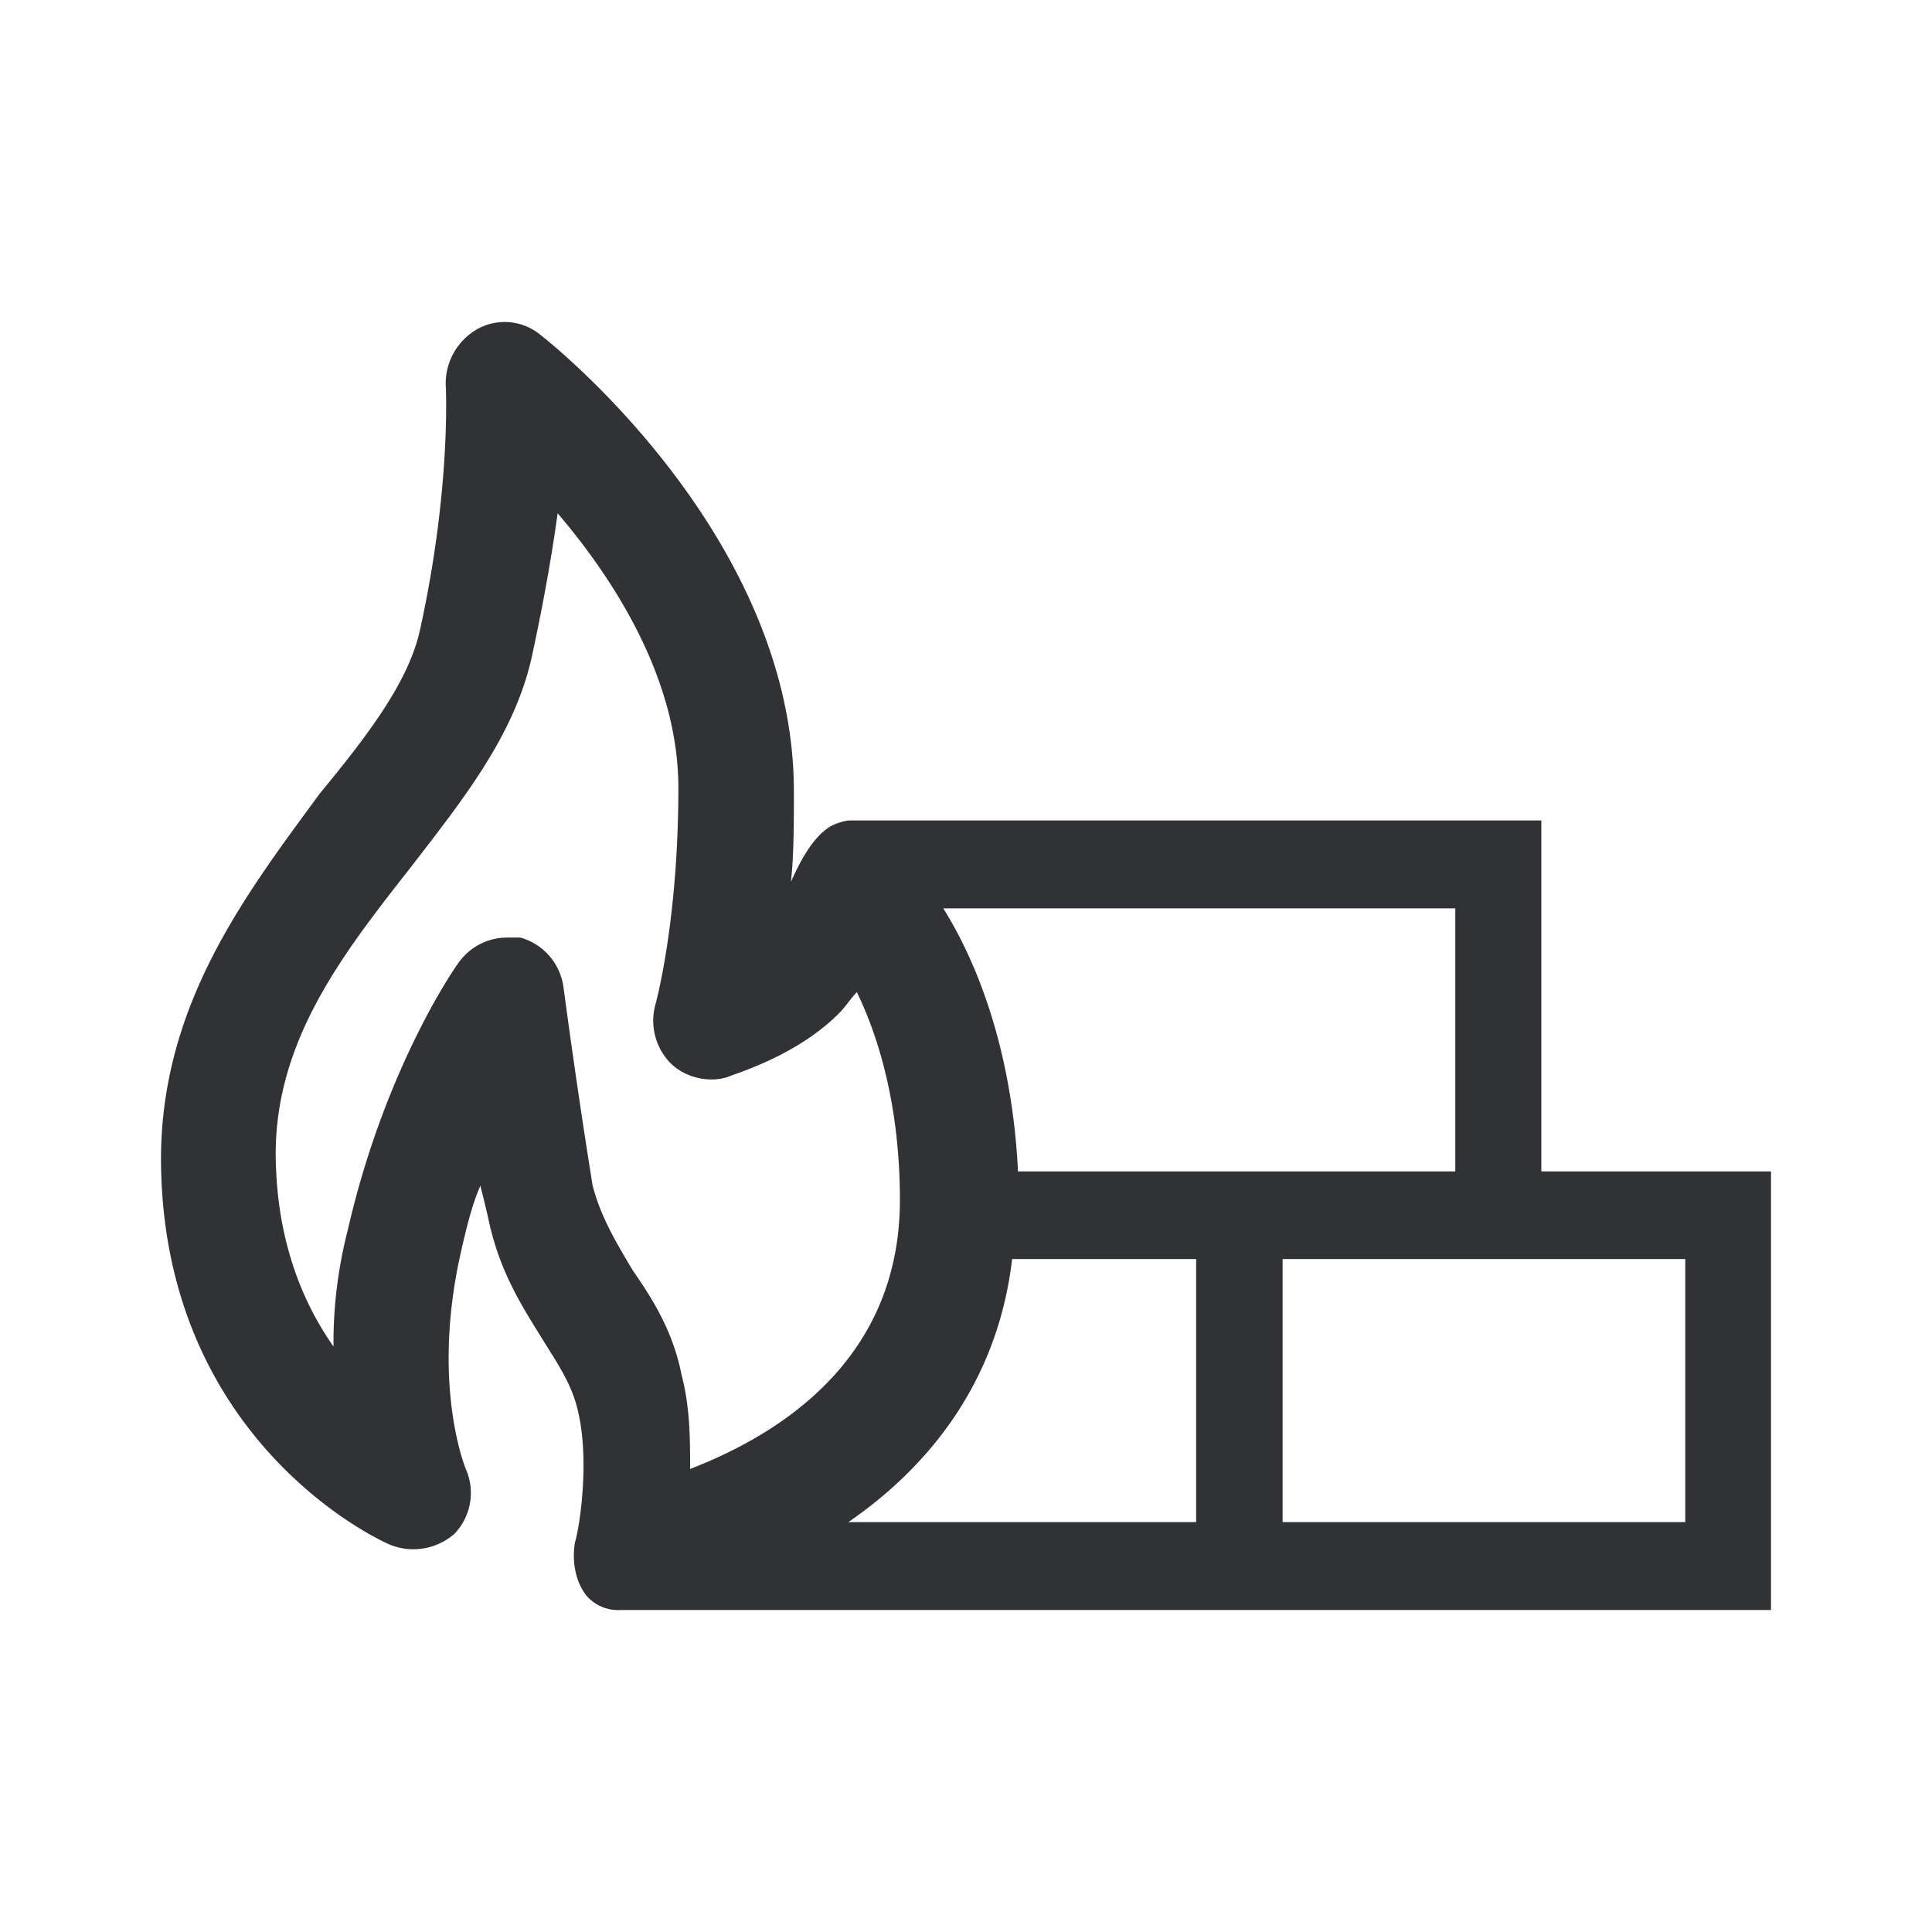 <svg width="24" height="24" xmlns="http://www.w3.org/2000/svg"><path d="M19.252 14.552h-.105v-4.36h-8.572c-.036 0-.073 0-.178.037-.32.107-.535.655-.572.725.037-.325.037-.725.037-1.125 0-3.16-3-5.555-3.145-5.666a.697.697 0 0 0-.787-.075.777.777 0 0 0-.393.688s.073 1.27-.32 3.05c-.142.655-.677 1.343-1.248 2.036-.928 1.269-2.035 2.687-1.966 4.723.105 3.379 2.752 4.574 2.857 4.61a.775.775 0 0 0 .787-.143.735.735 0 0 0 .141-.8s-.43-1.018-.073-2.65c.073-.325.142-.618.252-.873.036.144.073.288.105.437.142.655.43 1.087.677 1.487.178.288.356.544.43.874.141.581.036 1.38-.037 1.636-.037.219 0 .474.141.656a.52.52 0 0 0 .43.181H22v-5.448h-2.748Zm-1.18 0h-5.426c-.073-1.487-.498-2.58-.928-3.268h6.36v3.268h-.005ZM7 12.265a.743.743 0 0 0-.535-.618h-.178a.737.737 0 0 0-.572.288c-.036.037-.928 1.306-1.394 3.342a5.602 5.602 0 0 0-.178 1.45c-.357-.506-.677-1.236-.714-2.217-.073-1.524.823-2.65 1.678-3.742.645-.837 1.285-1.636 1.5-2.612.142-.656.251-1.27.32-1.78.713.836 1.5 2.068 1.5 3.411 0 1.67-.284 2.687-.284 2.687a.759.759 0 0 0 .178.725c.179.182.467.256.713.182.074-.038.86-.256 1.395-.8.073-.074.142-.181.215-.256.283.581.535 1.45.535 2.58 0 2.036-1.573 2.943-2.606 3.343 0-.363 0-.763-.105-1.163-.106-.543-.357-.943-.609-1.306-.214-.362-.393-.655-.498-1.055A96.906 96.906 0 0 1 7 12.265Zm3.539 6.643c1-.688 1.856-1.744 2.034-3.268h2.286v3.268h-4.32Zm10.391 0h-4.997V15.64h5.002v3.268h-.005Z" fill="#313235" fill-rule="nonzero"/></svg>